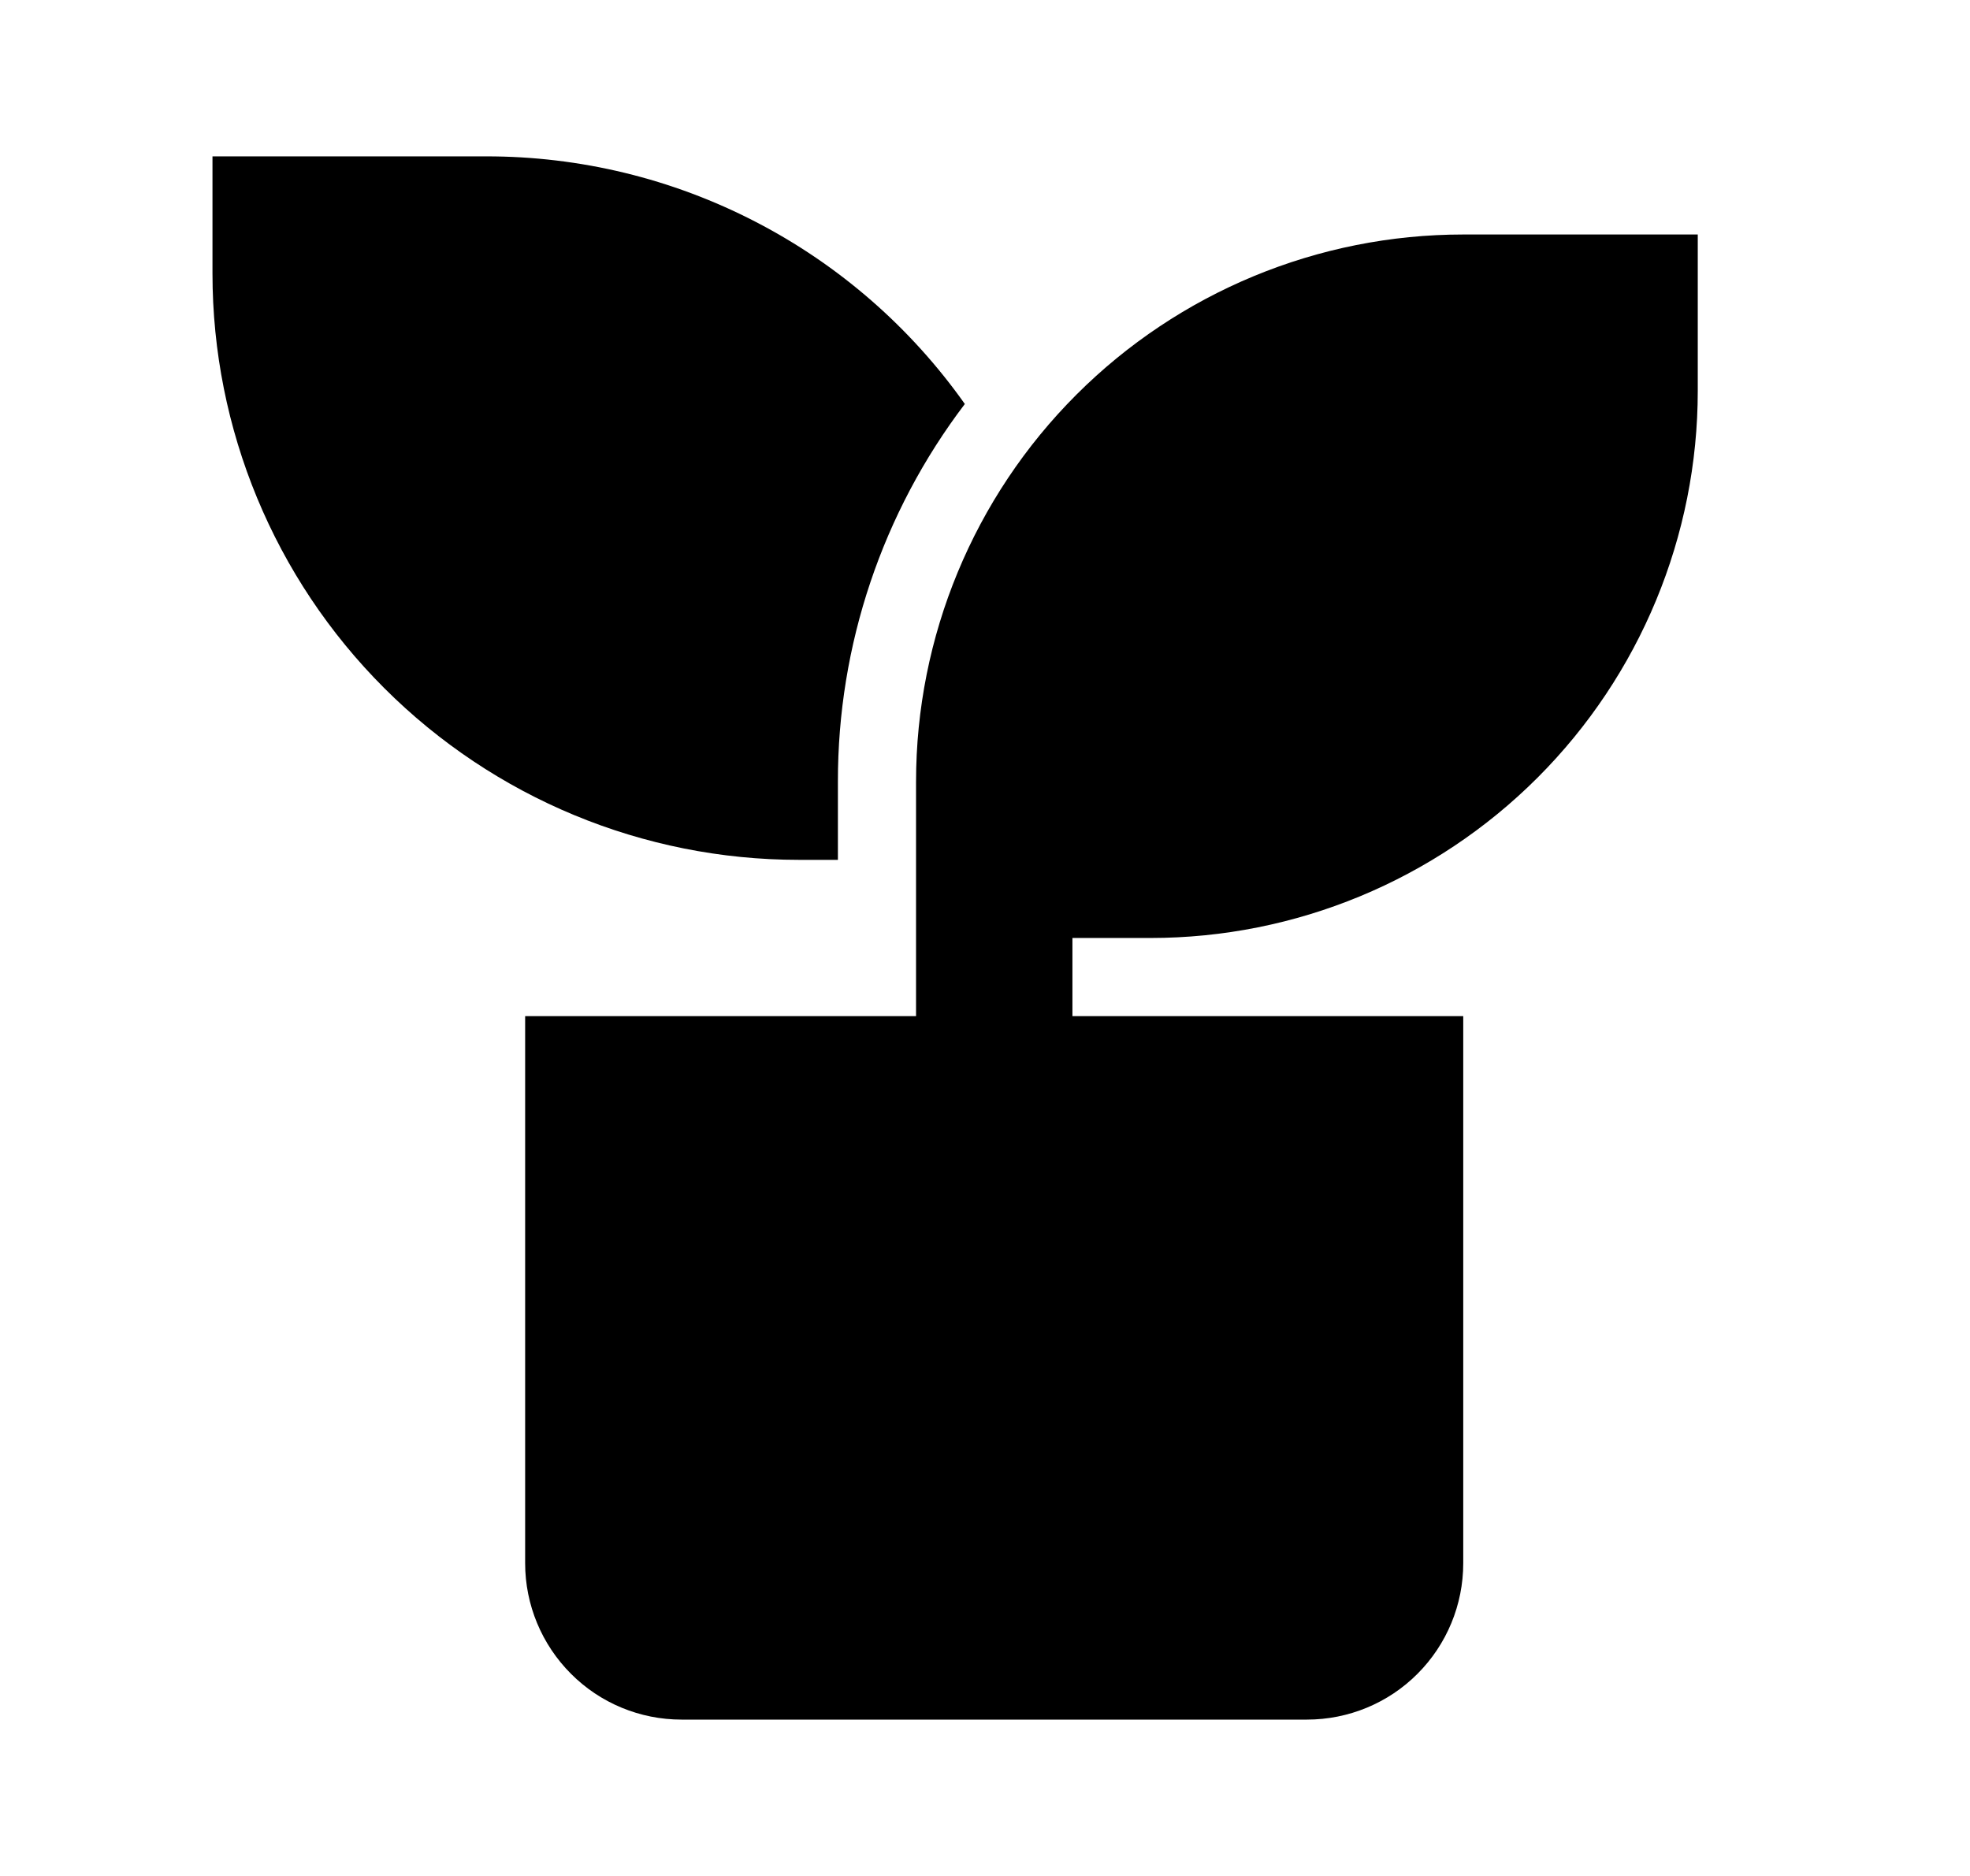 <svg width="21" height="20" viewBox="0 0 21 20" fill="none" xmlns="http://www.w3.org/2000/svg">
<path d="M18.098 2.5V4.167C18.098 5.714 17.484 7.197 16.39 8.291C15.296 9.385 13.812 10 12.265 10H11.432V10.833H15.598V16.666C15.598 17.108 15.423 17.532 15.11 17.845C14.798 18.158 14.374 18.333 13.932 18.333H7.265C6.823 18.333 6.399 18.158 6.087 17.845C5.774 17.532 5.598 17.108 5.598 16.666V10.833H9.765V8.333C9.765 6.786 10.38 5.302 11.474 4.208C12.568 3.114 14.051 2.5 15.598 2.5H18.098ZM5.182 1.667C6.182 1.666 7.167 1.905 8.055 2.365C8.943 2.824 9.708 3.491 10.285 4.307C9.405 5.465 8.93 6.879 8.932 8.333V9.167H8.515C6.857 9.167 5.268 8.508 4.096 7.336C2.923 6.164 2.265 4.574 2.265 2.917V1.667H5.182Z" fill="#7893B0" style="fill:#7893B0;fill:color(display-p3 0.471 0.577 0.69);fill-opacity:1;"/>
</svg>
